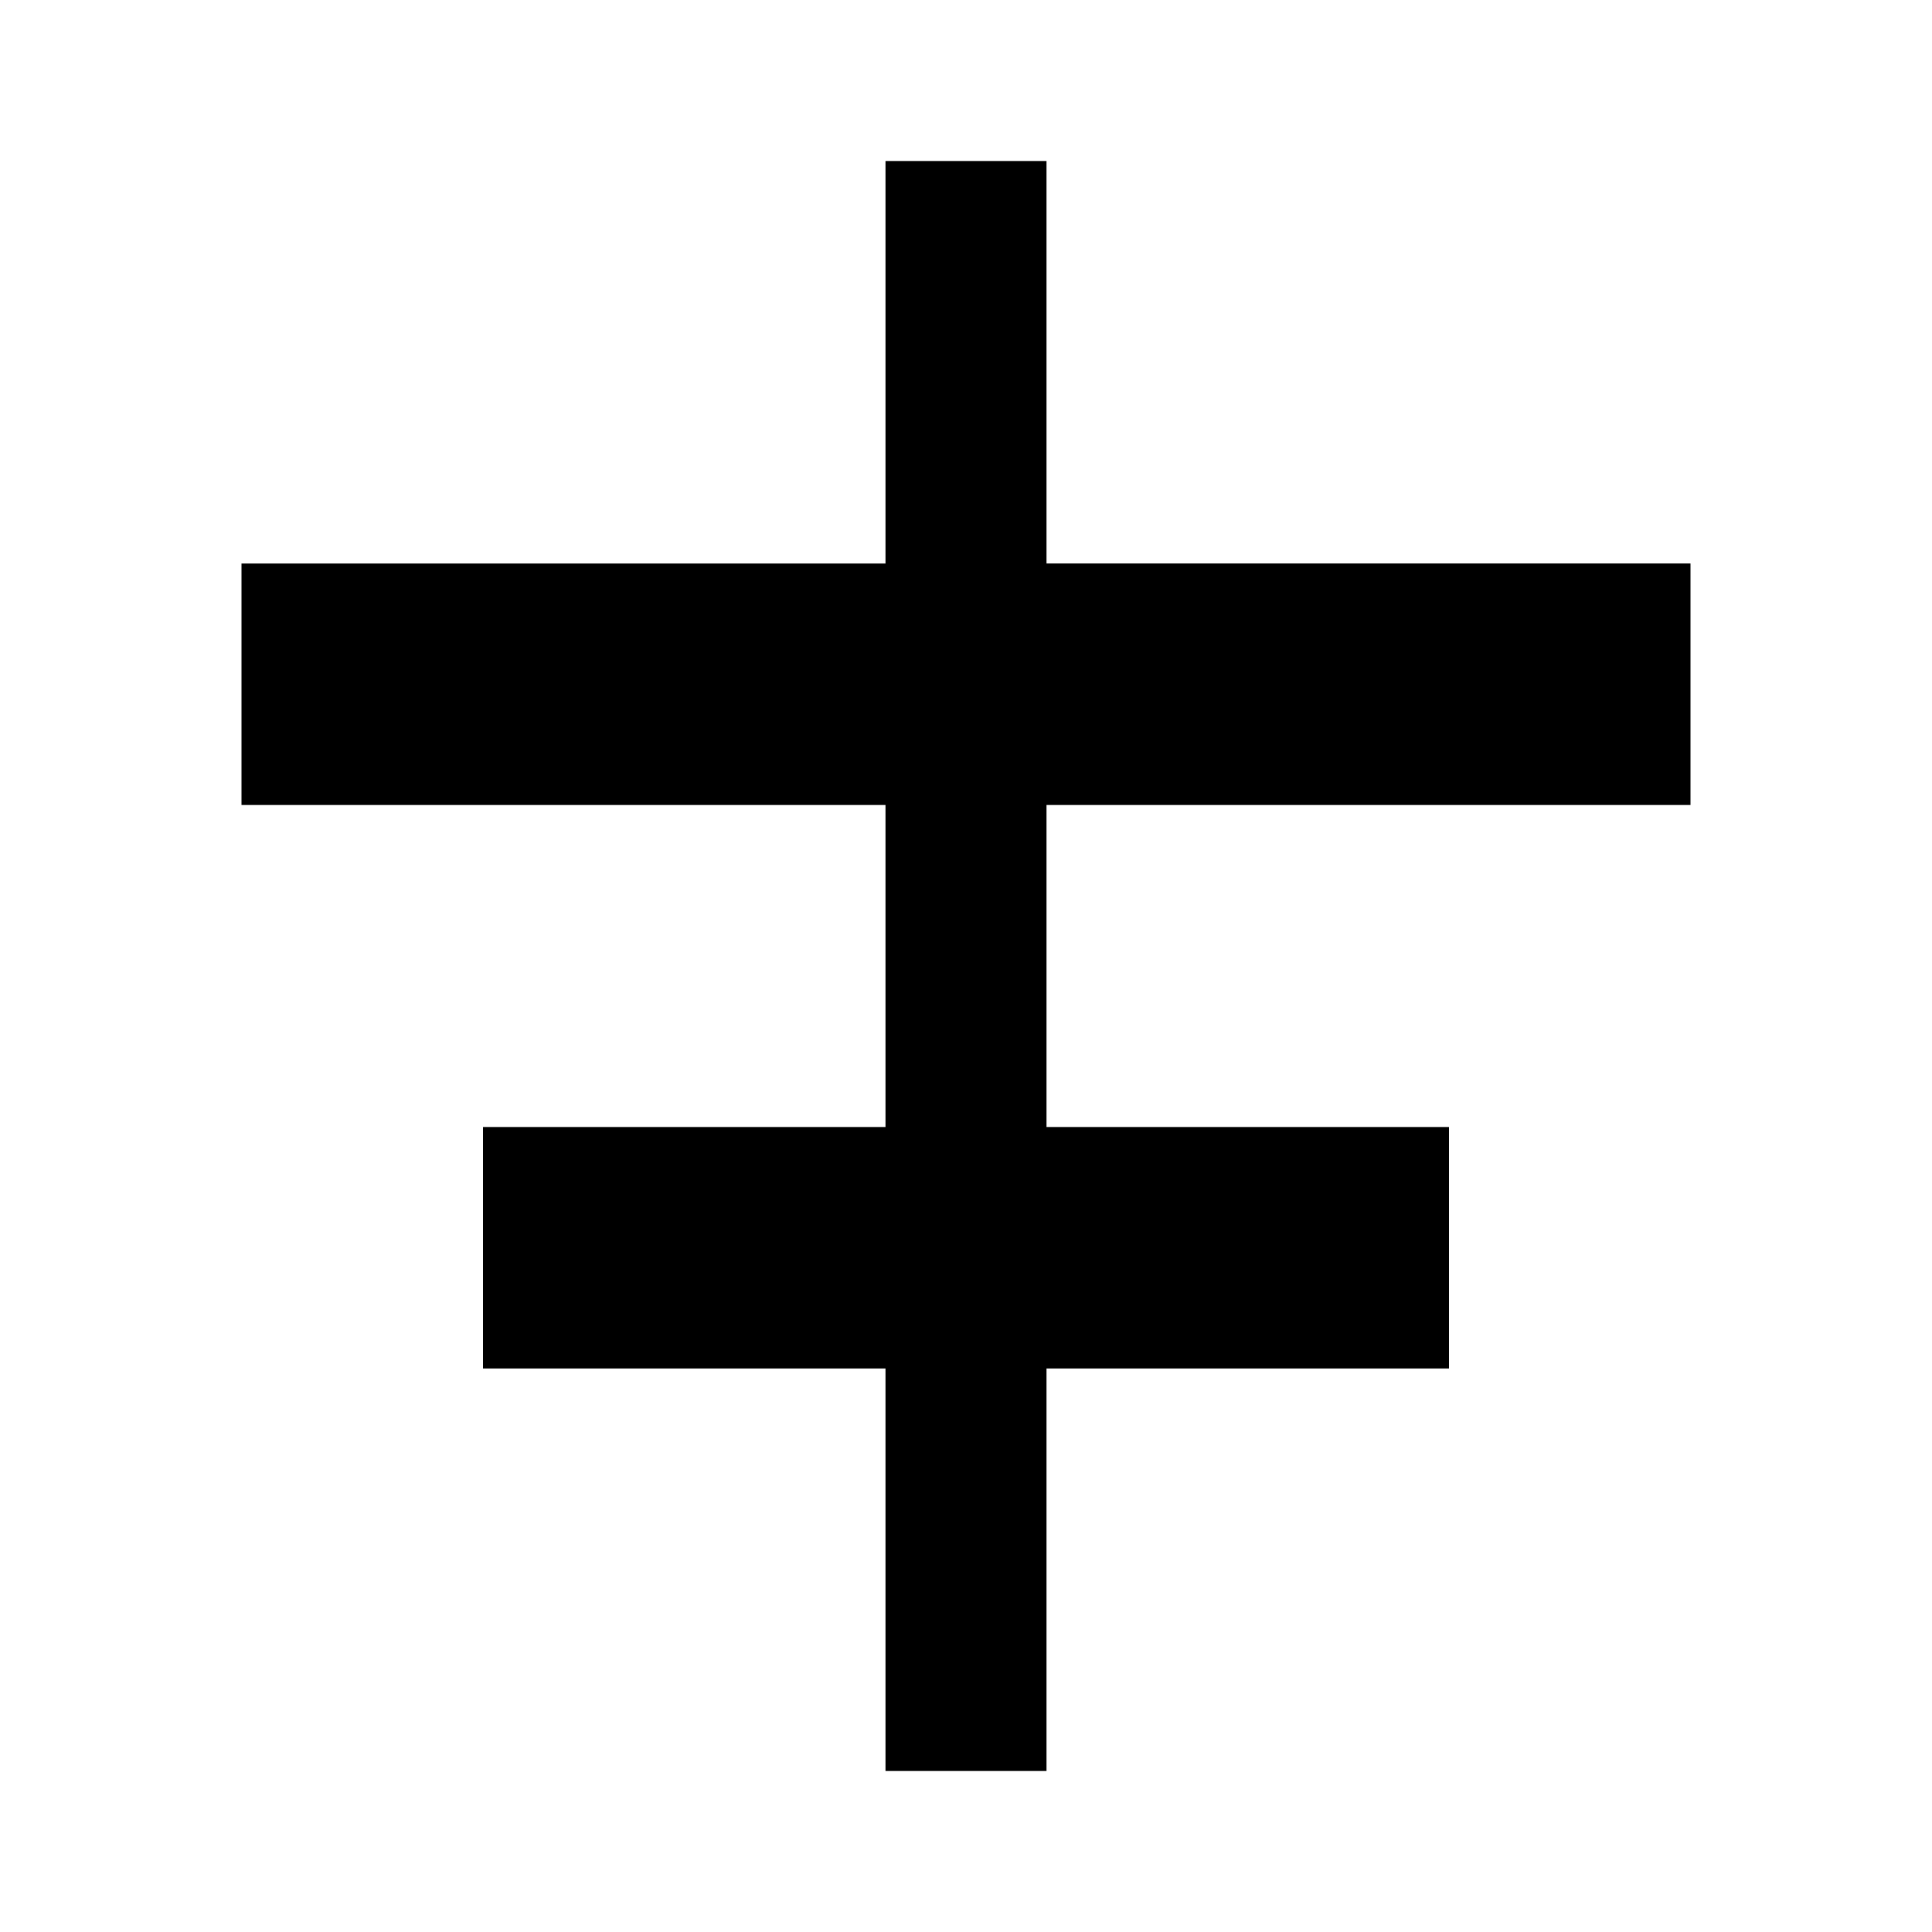 <svg stroke="currentColor" fill="currentColor" stroke-width="0" viewBox="0 0 24 24" height="1em" width="1em" xmlns="http://www.w3.org/2000/svg"><path fill="none" d="M0 0h24v24H0z"></path><path d="M11 2h2v5h8v3h-8v4h5v3h-5v5h-2v-5H6v-3h5v-4H3V7h8z"></path></svg>